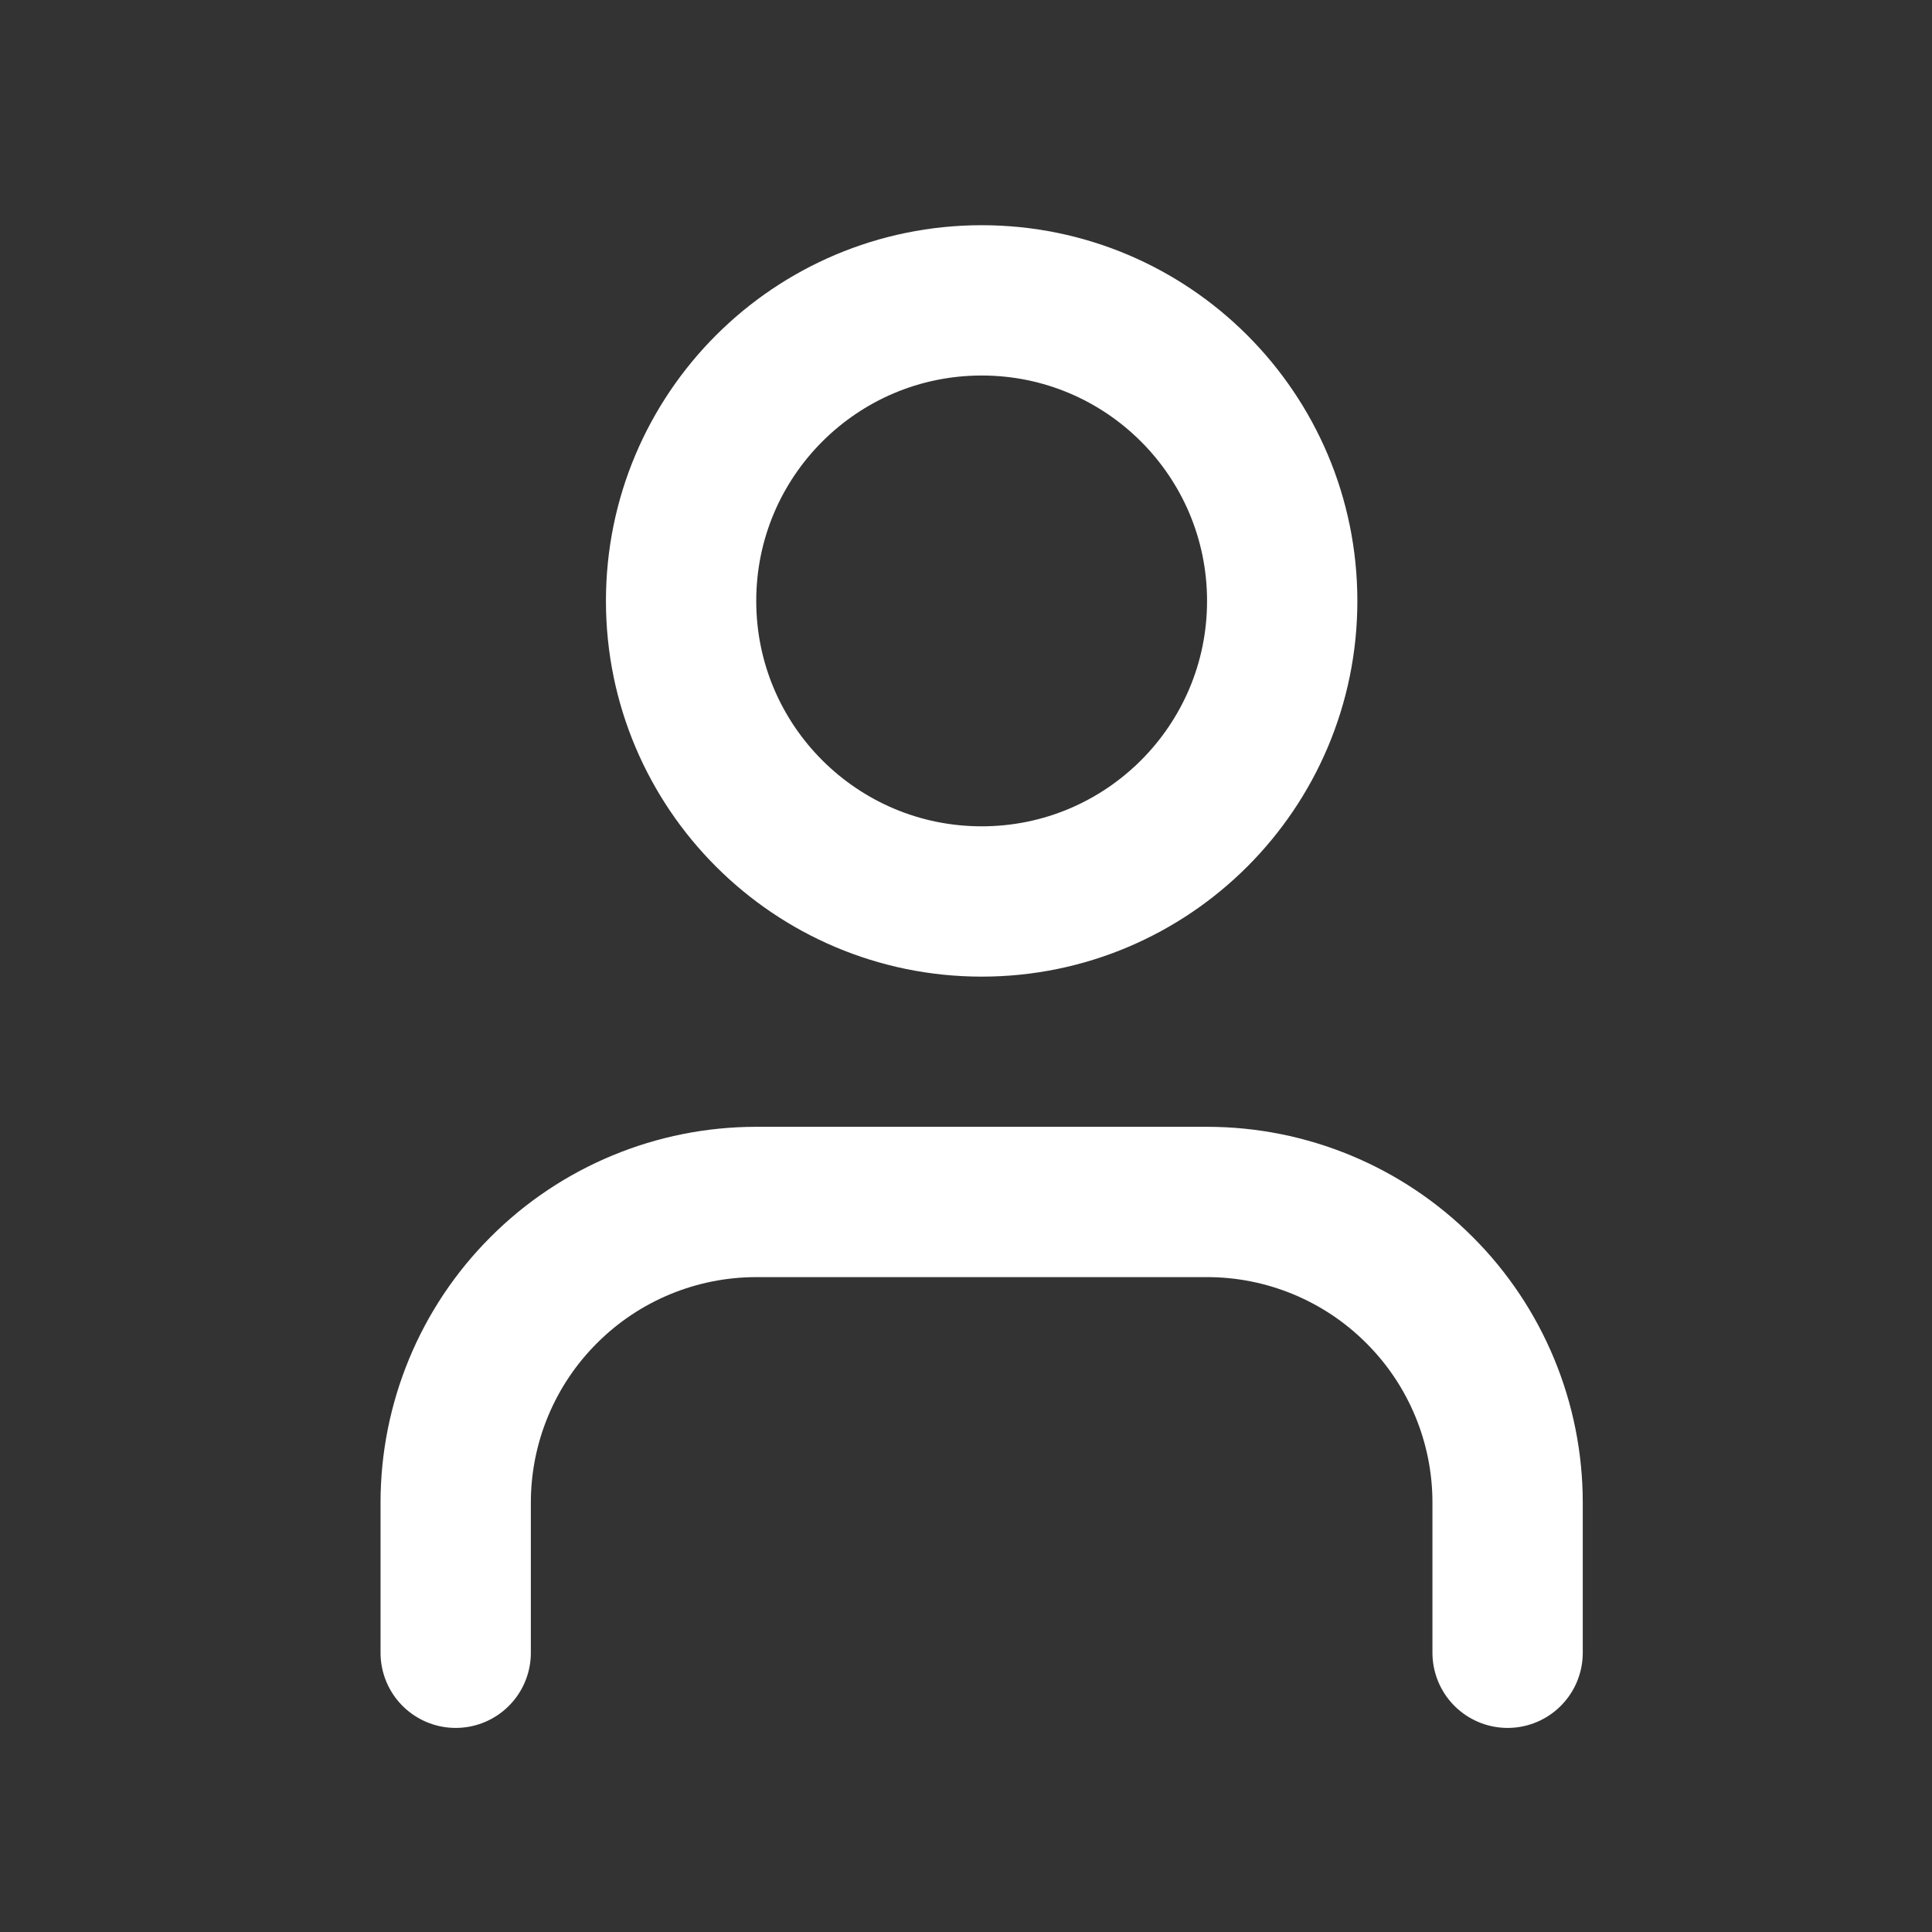 <svg width="15" height="15" viewBox="0 0 15 15" fill="none" xmlns="http://www.w3.org/2000/svg">
<rect x="0" y="0" width="15" height="15" fill="#333333" stroke="none"/>
<path d="M11.705 12.832V11.666C11.705 11.047 11.459 10.453 11.021 10.016C10.584 9.578 9.99 9.332 9.372 9.332H5.872C5.253 9.332 4.659 9.578 4.222 10.016C3.784 10.453 3.538 11.047 3.538 11.666V12.832" stroke="white" stroke-width="1.167" stroke-linecap="round" stroke-linejoin="round"/>
<path d="M7.622 6.999C8.91 6.999 9.955 5.954 9.955 4.666C9.955 3.377 8.91 2.332 7.622 2.332C6.333 2.332 5.288 3.377 5.288 4.666C5.288 5.954 6.333 6.999 7.622 6.999Z" stroke="white" stroke-width="1.167" stroke-linecap="round" stroke-linejoin="round"/>
</svg>
